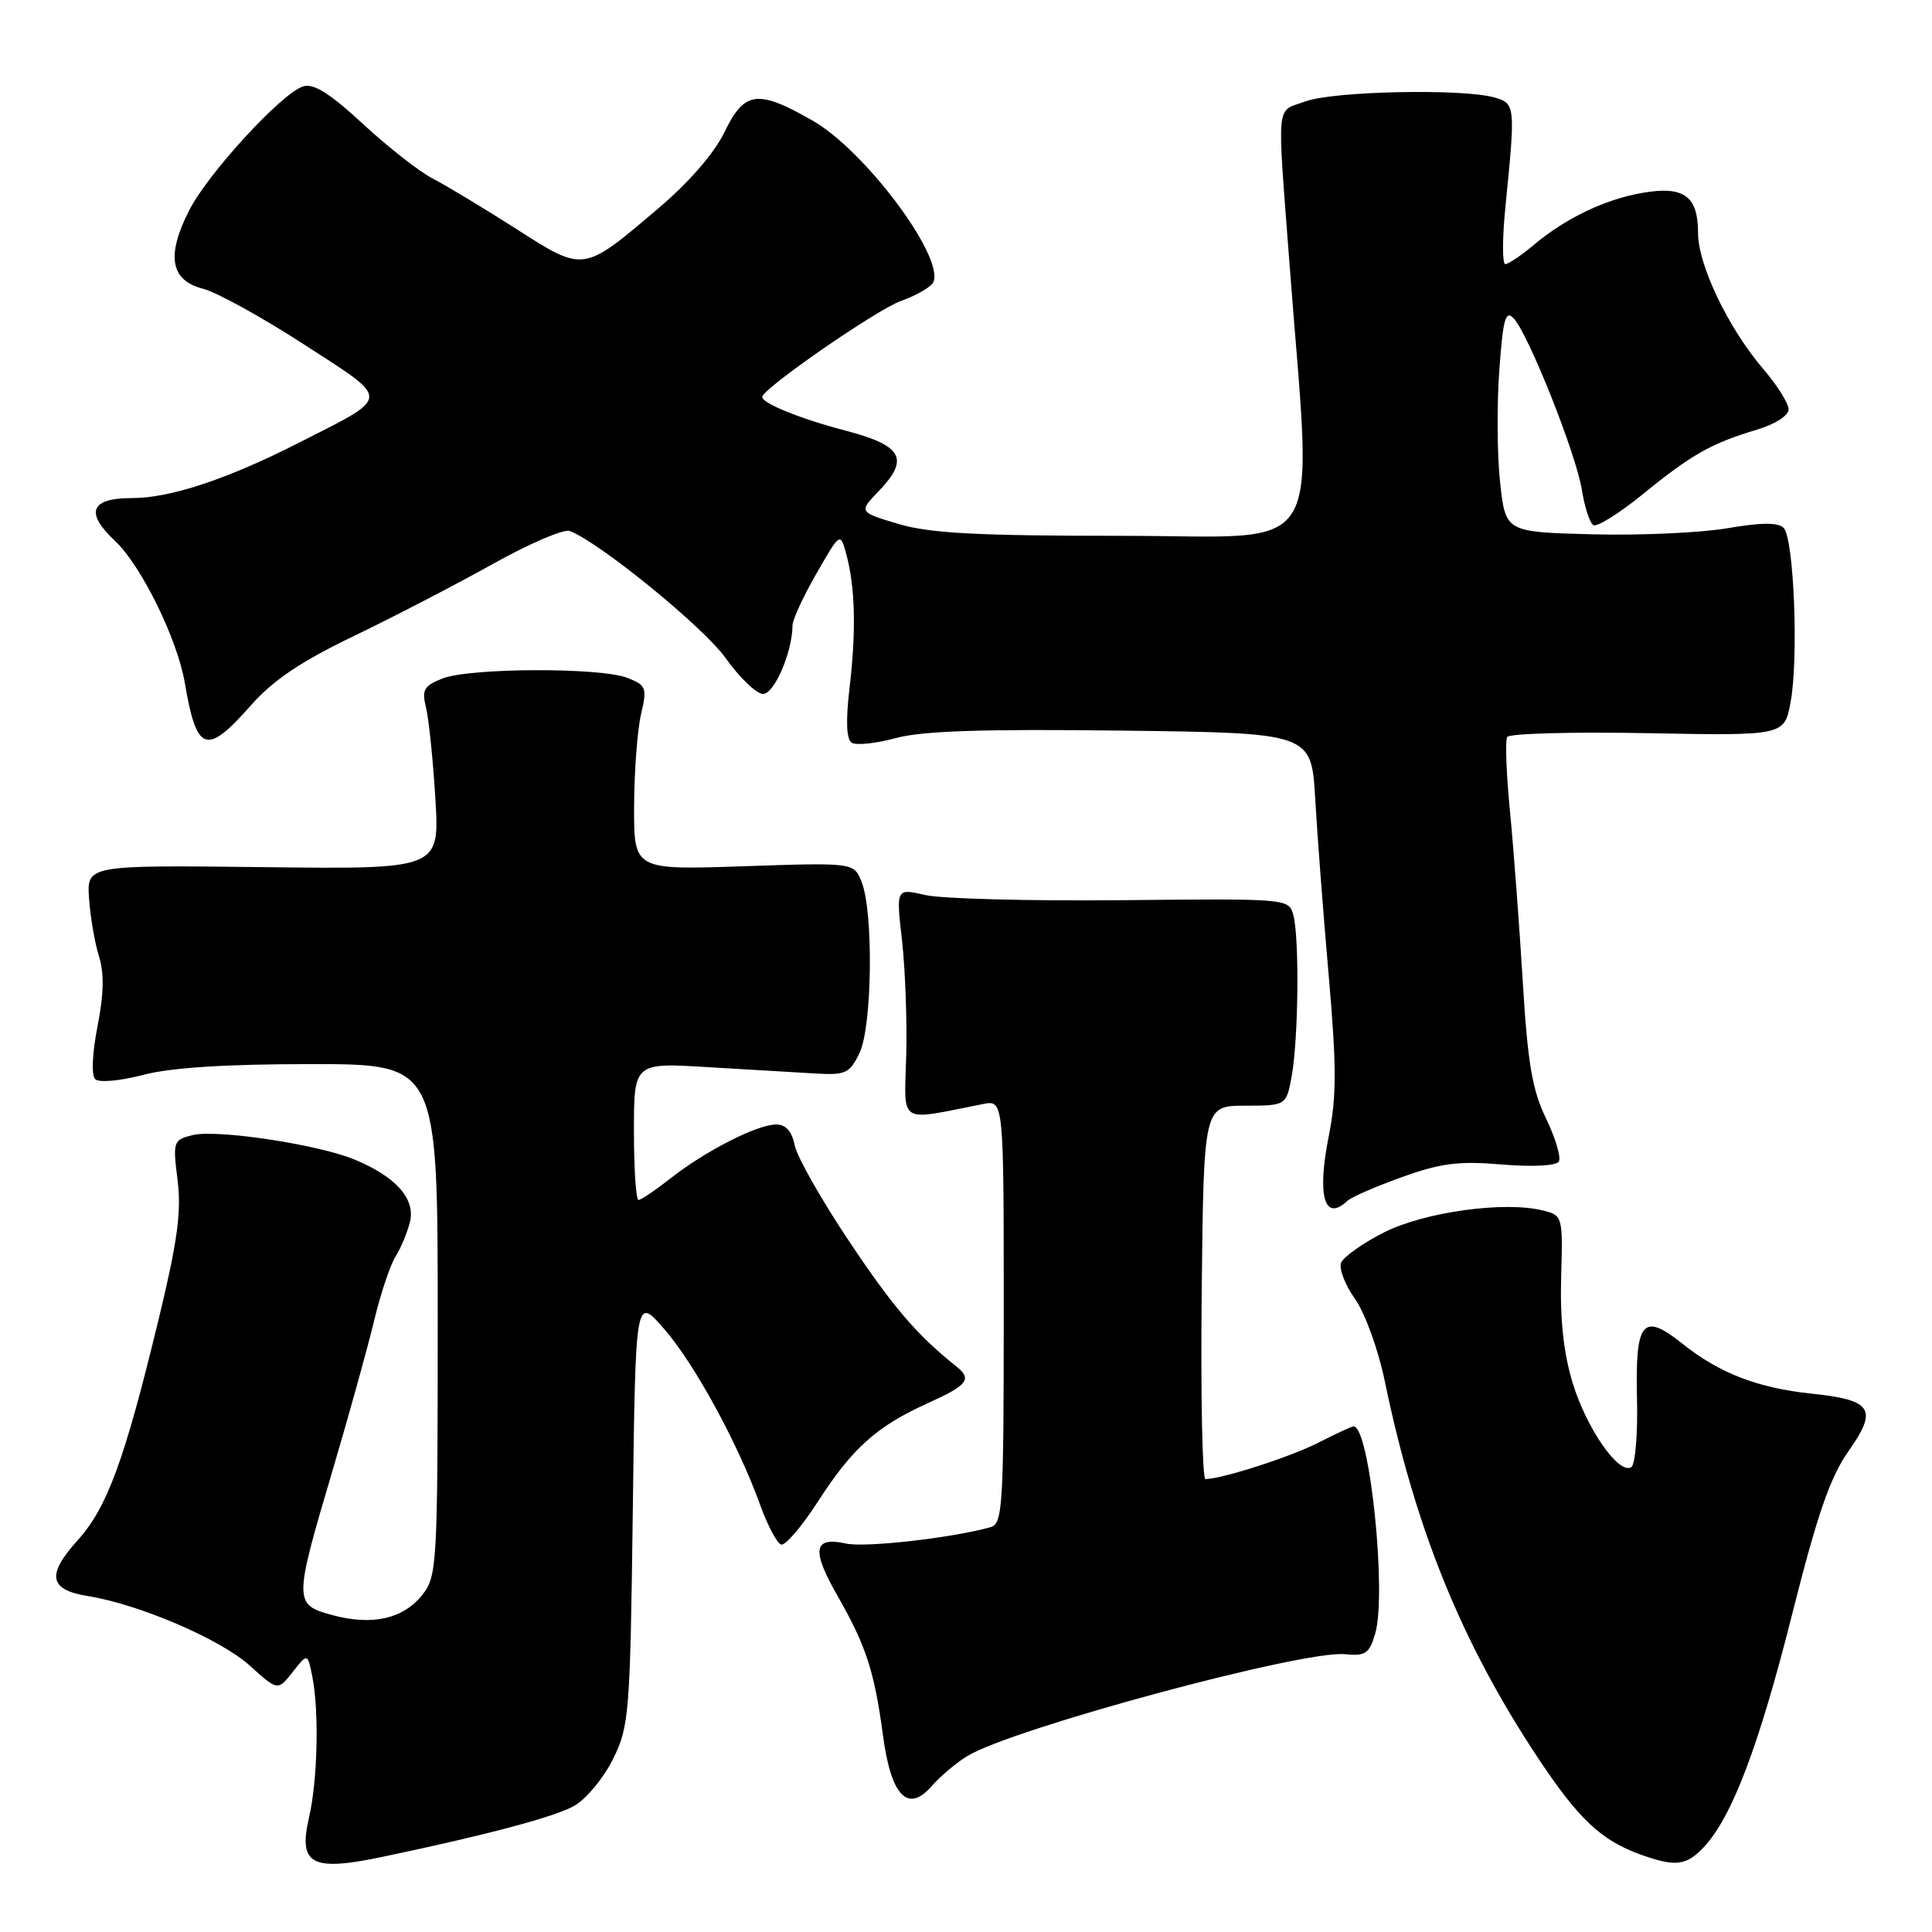 <?xml version="1.0" encoding="UTF-8" standalone="no"?>
<!DOCTYPE svg PUBLIC "-//W3C//DTD SVG 1.1//EN" "http://www.w3.org/Graphics/SVG/1.1/DTD/svg11.dtd" >
<svg xmlns="http://www.w3.org/2000/svg" xmlns:xlink="http://www.w3.org/1999/xlink" version="1.1" viewBox="0 0 256 256">
 <g >
 <path fill="currentColor"
d=" M 50.50 246.08 C 64.59 243.13 73.70 240.70 76.18 239.23 C 77.75 238.30 80.04 235.51 81.26 233.02 C 83.37 228.73 83.50 227.03 83.85 200.11 C 84.21 171.72 84.21 171.72 88.02 176.11 C 92.06 180.77 97.79 191.28 100.73 199.42 C 101.70 202.12 102.95 204.48 103.50 204.66 C 104.05 204.84 106.24 202.28 108.37 198.98 C 112.95 191.87 116.16 188.99 122.96 185.92 C 128.21 183.55 128.84 182.75 126.75 181.08 C 121.52 176.92 118.34 173.21 112.53 164.50 C 108.85 159.01 105.60 153.27 105.30 151.75 C 104.93 149.90 104.12 149.00 102.84 149.00 C 100.34 149.00 93.46 152.51 88.86 156.13 C 86.85 157.71 84.94 159.00 84.61 159.00 C 84.27 159.00 84.00 154.91 84.00 149.91 C 84.00 140.81 84.00 140.81 93.75 141.40 C 99.11 141.72 105.51 142.10 107.98 142.24 C 112.06 142.48 112.58 142.24 113.89 139.52 C 115.57 136.05 115.76 120.93 114.18 116.89 C 113.16 114.29 113.16 114.29 98.58 114.78 C 84.00 115.28 84.00 115.28 84.02 106.89 C 84.04 102.27 84.45 96.79 84.93 94.69 C 85.76 91.14 85.64 90.81 83.16 89.83 C 79.62 88.42 62.25 88.48 58.64 89.90 C 56.16 90.88 55.87 91.41 56.45 93.77 C 56.82 95.27 57.38 100.70 57.69 105.84 C 58.25 115.18 58.25 115.18 34.87 114.90 C 11.50 114.63 11.50 114.63 11.80 119.06 C 11.97 121.50 12.56 124.94 13.11 126.70 C 13.82 128.94 13.76 131.73 12.92 136.01 C 12.22 139.58 12.09 142.48 12.61 142.99 C 13.12 143.48 15.85 143.24 18.97 142.43 C 22.66 141.46 29.89 141.00 41.22 141.00 C 58.00 141.00 58.00 141.00 58.00 174.87 C 58.00 207.28 57.91 208.84 55.99 211.29 C 53.46 214.50 49.35 215.44 44.08 214.02 C 38.91 212.63 38.91 212.26 44.02 195.00 C 46.22 187.57 48.72 178.57 49.57 175.00 C 50.43 171.43 51.71 167.60 52.41 166.50 C 53.11 165.40 53.97 163.33 54.32 161.91 C 55.07 158.85 52.47 155.93 46.99 153.65 C 42.14 151.64 28.68 149.61 25.50 150.41 C 22.95 151.05 22.89 151.25 23.53 156.38 C 24.05 160.55 23.52 164.47 21.07 174.60 C 16.51 193.50 14.21 199.76 10.26 204.13 C 6.12 208.72 6.50 210.67 11.70 211.50 C 18.45 212.58 29.24 217.22 33.07 220.68 C 36.81 224.06 36.81 224.06 38.78 221.55 C 40.76 219.04 40.76 219.04 41.38 222.14 C 42.30 226.77 42.09 235.91 40.93 240.91 C 39.52 247.04 41.30 248.00 50.50 246.08 Z  M 225.77 244.75 C 229.50 240.77 233.06 231.38 237.48 213.85 C 240.82 200.62 242.50 195.74 244.94 192.28 C 248.87 186.70 248.09 185.50 240.00 184.66 C 232.88 183.91 227.79 181.94 222.92 178.04 C 217.66 173.84 216.67 175.04 216.91 185.30 C 217.03 189.98 216.68 194.08 216.15 194.41 C 214.50 195.43 210.24 189.31 208.39 183.26 C 207.19 179.34 206.70 174.88 206.86 169.28 C 207.09 161.16 207.06 161.05 204.47 160.40 C 199.37 159.12 188.73 160.59 183.37 163.31 C 180.56 164.74 178.00 166.55 177.70 167.33 C 177.40 168.11 178.23 170.27 179.55 172.12 C 180.88 174.00 182.63 178.84 183.49 183.00 C 187.52 202.49 193.63 217.56 203.64 232.71 C 209.17 241.07 212.16 243.88 217.50 245.78 C 222.04 247.39 223.45 247.21 225.77 244.75 Z  M 128.17 232.69 C 134.16 229.03 172.67 218.64 178.20 219.19 C 180.92 219.46 181.44 219.11 182.21 216.50 C 183.79 211.19 181.49 189.00 179.36 189.00 C 179.12 189.00 177.03 189.97 174.71 191.15 C 171.05 193.03 161.98 195.95 159.73 195.99 C 159.31 195.99 159.09 184.87 159.23 171.26 C 159.50 146.52 159.50 146.52 164.97 146.51 C 170.45 146.50 170.45 146.50 171.17 142.50 C 172.05 137.56 172.18 124.29 171.38 121.28 C 170.78 119.06 170.76 119.06 148.64 119.28 C 136.46 119.40 124.75 119.09 122.62 118.60 C 118.73 117.70 118.73 117.70 119.52 124.60 C 119.95 128.39 120.20 135.27 120.08 139.87 C 119.83 149.16 118.85 148.54 130.25 146.29 C 133.00 145.75 133.00 145.75 133.00 173.81 C 133.00 199.67 132.86 201.90 131.25 202.36 C 126.19 203.78 114.68 205.09 112.12 204.53 C 107.77 203.57 107.48 205.36 111.00 211.50 C 114.76 218.08 115.86 221.46 117.00 229.96 C 118.07 237.99 120.29 240.30 123.45 236.67 C 124.58 235.38 126.70 233.58 128.17 232.69 Z  M 178.55 159.11 C 179.07 158.62 182.32 157.21 185.77 155.97 C 190.92 154.12 193.30 153.82 199.00 154.30 C 203.07 154.64 206.20 154.48 206.55 153.91 C 206.88 153.38 206.12 150.82 204.87 148.23 C 203.02 144.42 202.43 140.90 201.77 130.00 C 201.32 122.58 200.56 112.45 200.08 107.50 C 199.59 102.55 199.43 98.12 199.72 97.65 C 200.00 97.19 208.39 96.96 218.34 97.15 C 236.45 97.49 236.45 97.49 237.27 92.99 C 238.34 87.20 237.70 71.30 236.34 69.94 C 235.61 69.21 233.35 69.23 228.90 69.99 C 225.38 70.60 217.32 70.96 211.00 70.80 C 199.50 70.50 199.50 70.50 198.78 64.00 C 198.38 60.42 198.33 53.75 198.66 49.16 C 199.15 42.30 199.48 41.06 200.55 42.16 C 202.48 44.15 208.83 60.10 209.60 64.88 C 209.96 67.17 210.65 69.29 211.13 69.58 C 211.60 69.87 214.54 68.04 217.66 65.50 C 224.13 60.23 226.76 58.74 232.75 56.95 C 235.18 56.23 237.00 55.07 237.00 54.25 C 237.00 53.46 235.50 51.07 233.68 48.94 C 229.01 43.49 225.00 35.13 225.00 30.86 C 225.00 26.00 223.14 24.63 217.78 25.53 C 212.77 26.36 207.49 28.88 203.24 32.45 C 201.57 33.85 199.87 35.00 199.46 35.00 C 199.05 35.00 199.06 31.51 199.49 27.25 C 200.82 13.97 200.79 13.70 198.00 12.91 C 193.80 11.72 176.72 12.07 173.00 13.43 C 169.00 14.88 169.20 12.89 170.87 35.00 C 173.88 74.81 176.21 71.00 148.82 71.00 C 129.48 71.00 123.25 70.67 119.06 69.43 C 113.77 67.85 113.77 67.85 116.48 65.03 C 120.55 60.77 119.57 59.03 112.00 57.05 C 106.11 55.51 101.00 53.45 101.00 52.60 C 101.00 51.52 116.17 41.02 119.38 39.88 C 121.51 39.12 123.45 37.98 123.70 37.34 C 125.03 33.88 114.59 19.95 107.72 16.01 C 100.39 11.81 98.65 12.03 95.99 17.52 C 94.64 20.31 91.27 24.19 87.22 27.62 C 77.18 36.14 77.43 36.11 68.31 30.27 C 64.01 27.53 59.07 24.55 57.32 23.65 C 55.57 22.75 51.42 19.50 48.10 16.43 C 43.69 12.35 41.55 11.01 40.16 11.45 C 37.32 12.35 27.57 22.96 25.07 27.87 C 22.01 33.86 22.58 37.15 26.87 38.25 C 28.73 38.73 34.78 42.07 40.33 45.67 C 51.90 53.17 51.95 52.39 39.50 58.72 C 30.05 63.52 22.55 66.00 17.45 66.00 C 11.99 66.00 11.23 67.91 15.21 71.64 C 18.70 74.90 23.51 84.68 24.50 90.54 C 26.06 99.72 27.35 100.15 33.24 93.47 C 36.15 90.16 39.84 87.67 46.86 84.29 C 52.16 81.74 60.46 77.43 65.30 74.73 C 70.13 72.03 74.72 70.06 75.50 70.36 C 79.48 71.89 93.23 83.10 96.15 87.20 C 97.99 89.79 100.22 91.93 101.09 91.95 C 102.58 92.00 104.99 86.43 105.01 82.88 C 105.01 82.12 106.44 79.03 108.18 76.00 C 111.34 70.50 111.34 70.50 112.15 73.48 C 113.32 77.83 113.46 83.60 112.57 91.13 C 112.05 95.60 112.15 97.97 112.87 98.42 C 113.47 98.79 116.10 98.51 118.73 97.79 C 122.21 96.85 130.32 96.58 148.63 96.81 C 173.76 97.12 173.76 97.12 174.27 105.81 C 174.54 110.59 175.35 121.15 176.06 129.28 C 177.11 141.33 177.12 145.26 176.07 150.53 C 174.48 158.51 175.49 161.98 178.55 159.11 Z "/>
</g>
</svg>